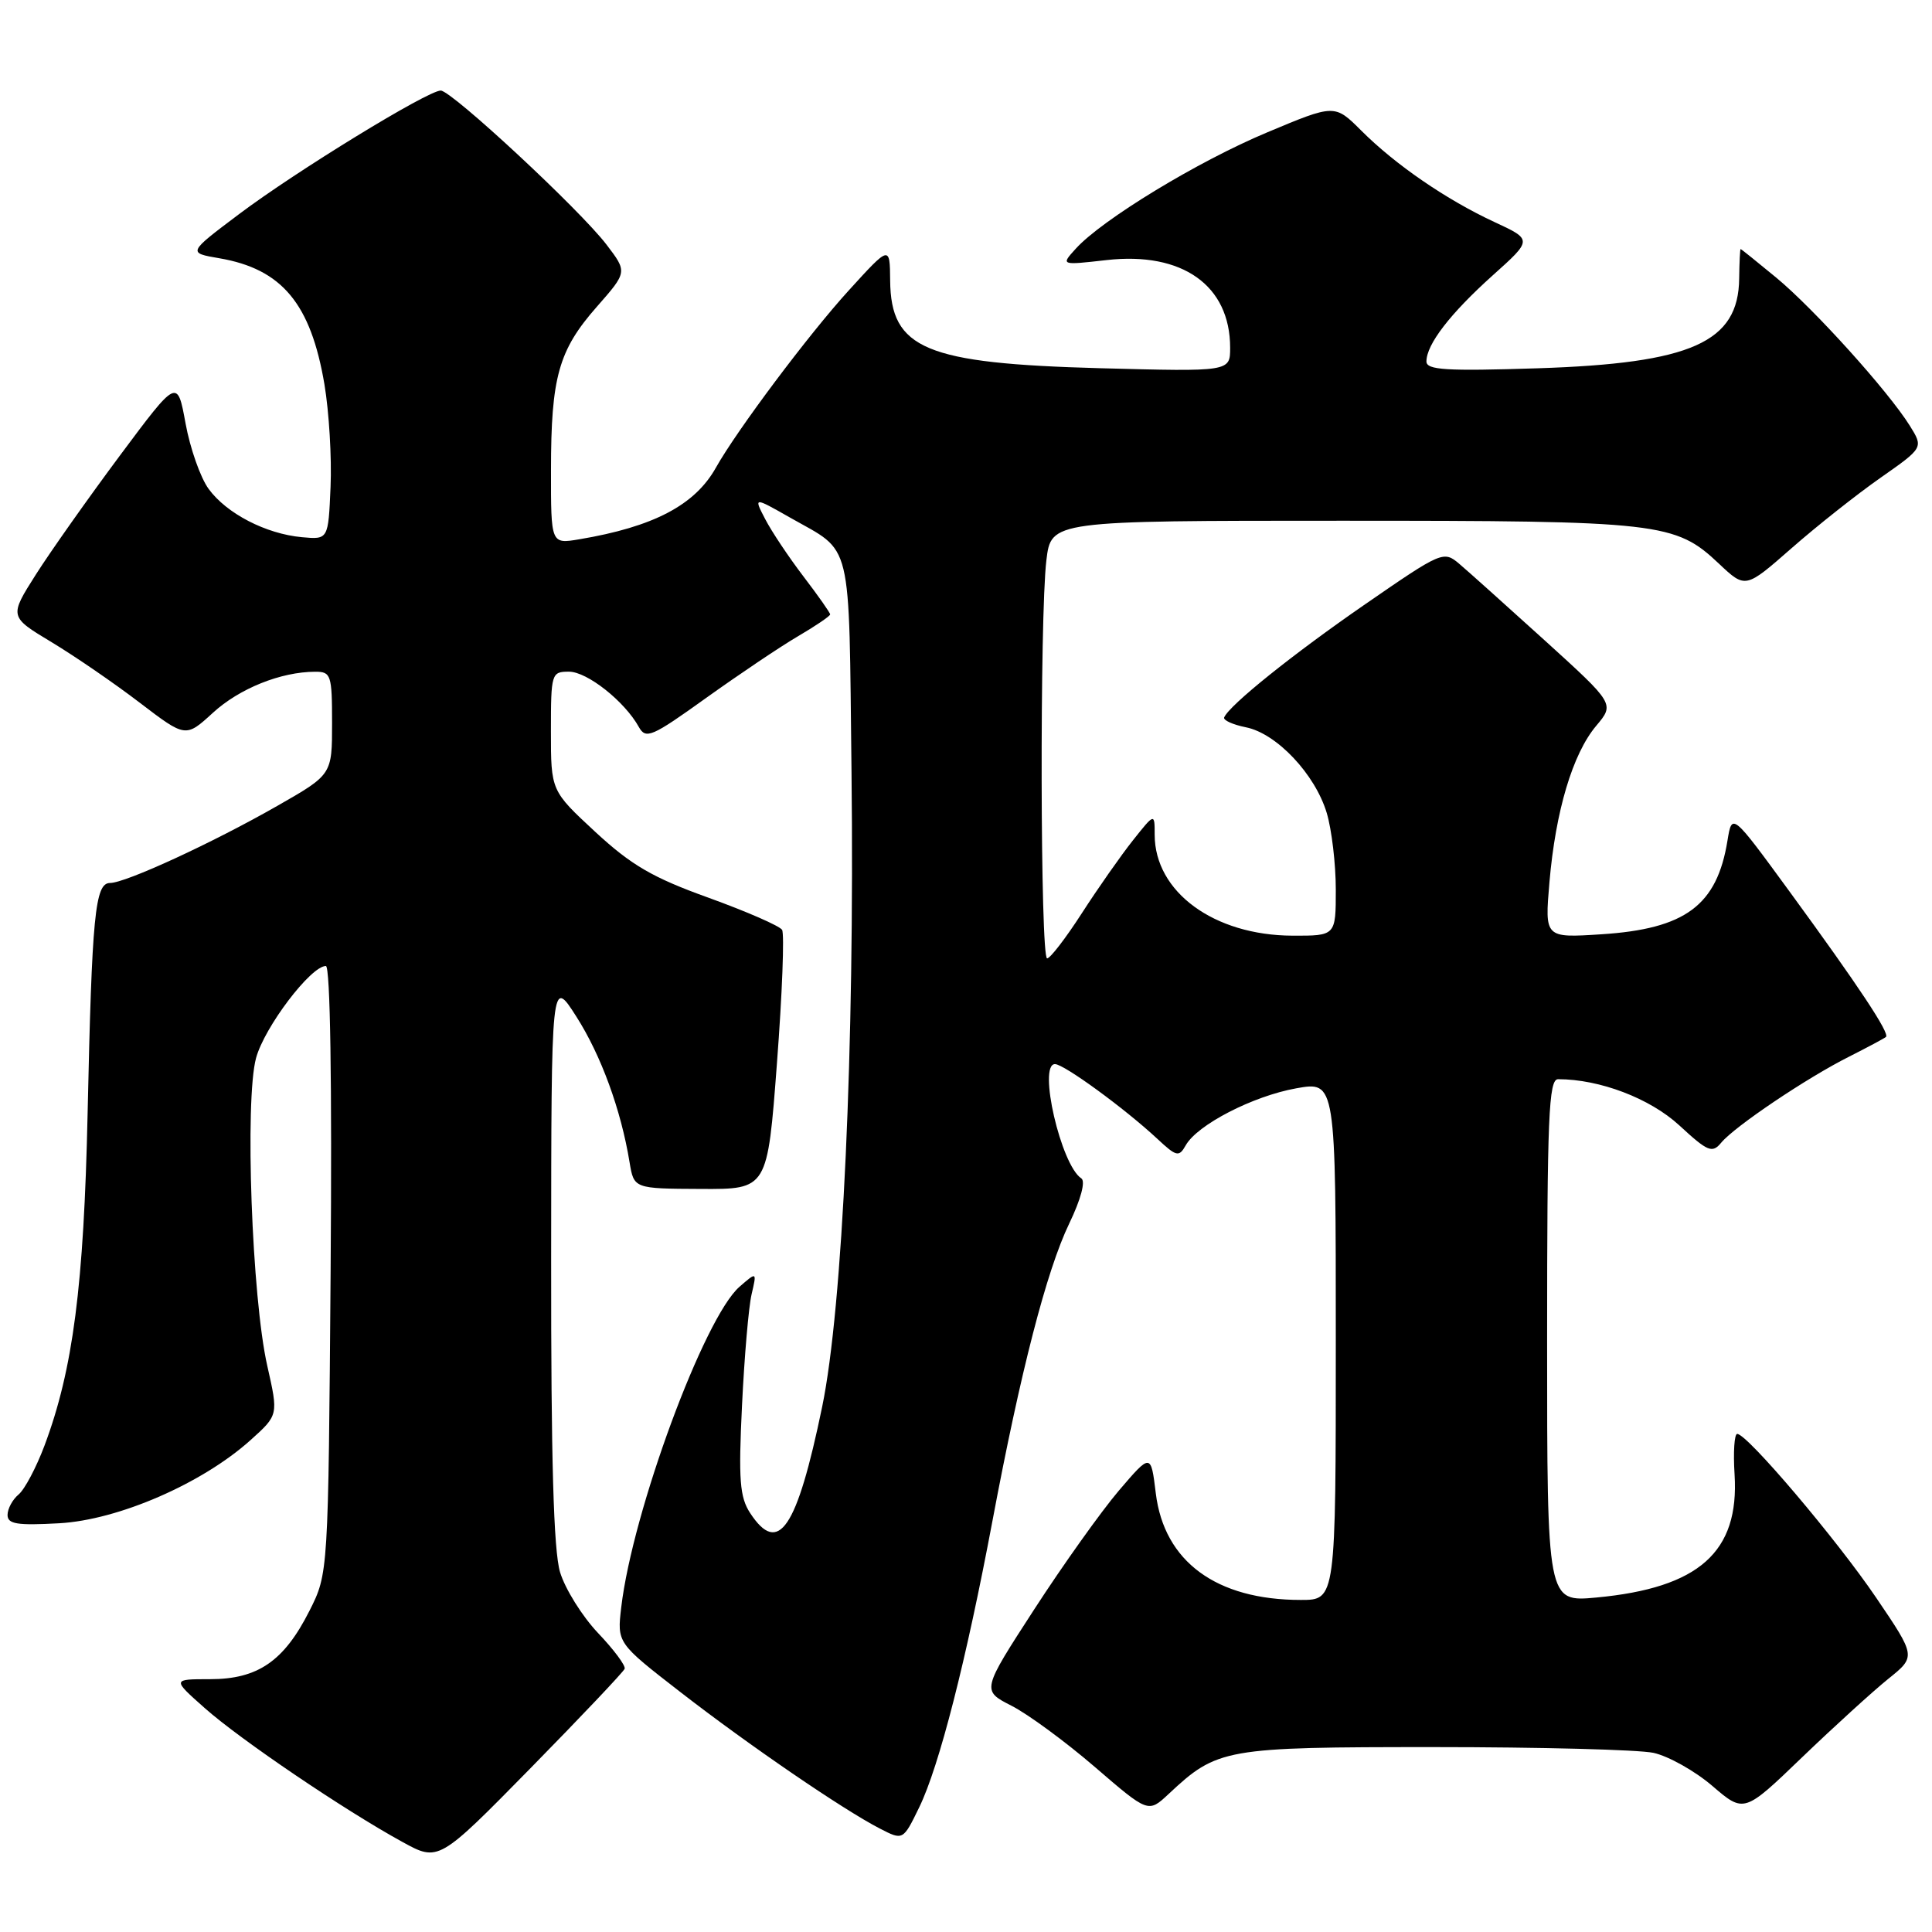 <?xml version="1.0" encoding="UTF-8" standalone="no"?>
<!DOCTYPE svg PUBLIC "-//W3C//DTD SVG 1.1//EN" "http://www.w3.org/Graphics/SVG/1.1/DTD/svg11.dtd" >
<svg xmlns="http://www.w3.org/2000/svg" xmlns:xlink="http://www.w3.org/1999/xlink" version="1.1" viewBox="0 0 256 256">
 <g >
 <path fill="currentColor"
d=" M 82.77 221.12 C 82.92 220.71 81.33 218.57 79.23 216.37 C 77.14 214.16 74.88 210.54 74.21 208.32 C 73.35 205.45 73.01 193.35 73.03 166.88 C 73.05 129.50 73.05 129.50 76.38 134.72 C 79.65 139.85 82.29 147.08 83.42 154.00 C 84.00 157.50 84.00 157.50 92.84 157.54 C 101.69 157.59 101.69 157.59 102.95 140.87 C 103.65 131.68 103.95 123.73 103.63 123.21 C 103.31 122.69 98.93 120.78 93.90 118.96 C 86.47 116.29 83.65 114.64 78.88 110.23 C 73.00 104.78 73.00 104.78 73.00 96.89 C 73.00 89.23 73.07 89.00 75.39 89.00 C 77.80 89.00 82.77 92.93 84.65 96.33 C 85.58 97.99 86.36 97.65 93.58 92.47 C 97.94 89.35 103.41 85.67 105.75 84.30 C 108.09 82.93 110.00 81.63 110.00 81.41 C 110.00 81.20 108.41 78.93 106.46 76.38 C 104.51 73.82 102.23 70.41 101.39 68.78 C 99.86 65.84 99.86 65.84 104.68 68.58 C 113.07 73.35 112.46 70.84 112.83 102.28 C 113.25 138.85 111.66 173.27 108.94 186.41 C 105.59 202.61 103.15 206.21 99.40 200.49 C 98.02 198.38 97.84 196.10 98.32 186.24 C 98.63 179.78 99.20 173.15 99.59 171.50 C 100.29 168.50 100.29 168.50 97.99 170.50 C 93.30 174.58 83.82 200.25 82.32 212.95 C 81.76 217.70 81.76 217.70 90.13 224.19 C 99.23 231.25 111.69 239.77 116.58 242.29 C 119.66 243.88 119.66 243.88 121.81 239.46 C 124.45 234.03 128.03 220.02 131.51 201.50 C 135.23 181.70 138.68 168.36 141.67 162.14 C 143.22 158.93 143.86 156.52 143.28 156.14 C 140.58 154.38 137.50 141.00 139.79 141.00 C 140.98 141.00 149.03 146.88 153.32 150.87 C 155.89 153.27 156.22 153.35 157.11 151.77 C 158.64 149.04 166.01 145.24 171.75 144.21 C 177.00 143.27 177.00 143.27 177.00 177.64 C 177.00 212.00 177.00 212.00 172.37 212.00 C 161.17 212.00 154.26 206.92 153.15 197.88 C 152.50 192.55 152.50 192.55 148.25 197.52 C 145.92 200.26 140.87 207.34 137.04 213.25 C 130.07 224.00 130.07 224.00 134.03 226.02 C 136.21 227.13 141.18 230.78 145.07 234.13 C 152.15 240.23 152.15 240.23 154.83 237.73 C 161.31 231.66 162.24 231.50 190.00 231.50 C 204.03 231.50 217.11 231.84 219.09 232.26 C 221.06 232.69 224.57 234.65 226.89 236.64 C 231.10 240.25 231.10 240.25 238.80 232.84 C 243.04 228.77 248.16 224.11 250.19 222.47 C 253.89 219.50 253.89 219.50 248.60 211.70 C 243.36 203.97 231.51 190.00 230.19 190.00 C 229.81 190.00 229.65 192.42 229.84 195.38 C 230.48 205.65 225.13 210.41 211.53 211.68 C 205.00 212.29 205.00 212.29 205.00 177.64 C 205.00 148.04 205.21 143.00 206.45 143.00 C 211.97 143.00 218.62 145.53 222.52 149.12 C 226.31 152.62 226.88 152.85 228.08 151.40 C 229.87 149.25 239.40 142.83 245.00 140.02 C 247.47 138.77 249.68 137.59 249.90 137.40 C 250.43 136.92 246.27 130.65 237.10 118.10 C 229.50 107.70 229.50 107.70 228.90 111.38 C 227.51 119.98 223.32 123.09 212.16 123.80 C 204.68 124.28 204.68 124.28 205.31 116.89 C 206.12 107.47 208.38 99.89 211.50 96.18 C 213.95 93.27 213.95 93.27 204.71 84.88 C 199.62 80.27 194.52 75.69 193.36 74.71 C 191.29 72.95 191.04 73.06 180.87 80.08 C 171.30 86.69 162.91 93.42 162.21 95.06 C 162.05 95.43 163.35 96.02 165.09 96.37 C 169.16 97.18 174.26 102.59 175.80 107.72 C 176.46 109.93 177.00 114.49 177.00 117.87 C 177.00 124.00 177.00 124.00 171.25 123.98 C 160.86 123.94 153.01 118.19 153.00 110.61 C 153.00 107.72 153.00 107.72 150.11 111.36 C 148.53 113.35 145.49 117.69 143.36 120.99 C 141.24 124.28 139.16 126.99 138.75 126.99 C 137.84 127.00 137.76 81.67 138.65 74.25 C 139.28 69.00 139.28 69.00 177.77 69.00 C 220.00 69.00 221.98 69.22 227.78 74.70 C 231.28 78.00 231.28 78.00 237.39 72.64 C 240.75 69.69 246.06 65.49 249.19 63.30 C 254.87 59.32 254.87 59.32 253.06 56.41 C 250.20 51.83 240.35 40.91 235.34 36.77 C 232.83 34.70 230.72 33.00 230.64 33.00 C 230.56 33.00 230.48 34.76 230.45 36.90 C 230.36 45.36 224.13 48.14 203.75 48.80 C 191.61 49.19 189.00 49.03 189.01 47.89 C 189.02 45.62 192.16 41.55 197.78 36.50 C 203.07 31.76 203.07 31.76 198.02 29.42 C 191.65 26.46 184.91 21.84 180.38 17.31 C 176.85 13.79 176.85 13.79 167.91 17.54 C 158.71 21.39 146.01 29.11 142.53 32.97 C 140.55 35.15 140.55 35.15 146.64 34.46 C 156.67 33.33 163.00 37.82 163.00 46.08 C 163.00 49.25 163.00 49.25 145.75 48.79 C 122.62 48.16 118.04 46.25 117.95 37.18 C 117.91 32.50 117.91 32.50 112.45 38.50 C 107.14 44.33 97.66 56.99 94.87 61.95 C 92.09 66.93 86.59 69.81 76.75 71.46 C 73.00 72.09 73.00 72.09 73.01 62.30 C 73.01 49.97 74.02 46.40 79.08 40.65 C 83.13 36.04 83.13 36.04 80.37 32.42 C 76.85 27.80 59.85 12.01 58.40 12.00 C 56.68 12.00 39.24 22.68 31.68 28.37 C 24.86 33.50 24.86 33.50 29.06 34.22 C 37.36 35.64 41.18 40.23 42.99 50.93 C 43.60 54.56 43.97 60.68 43.80 64.52 C 43.50 71.50 43.50 71.50 40.00 71.18 C 35.23 70.74 30.03 68.05 27.65 64.79 C 26.56 63.31 25.19 59.40 24.59 56.12 C 23.50 50.15 23.50 50.15 15.92 60.32 C 11.75 65.92 6.73 73.02 4.77 76.10 C 1.21 81.71 1.21 81.71 6.85 85.10 C 9.95 86.97 15.21 90.58 18.54 93.13 C 24.60 97.75 24.60 97.75 28.21 94.45 C 31.72 91.23 37.22 89.02 41.75 89.01 C 43.86 89.00 44.00 89.41 44.00 95.82 C 44.00 102.64 44.00 102.64 36.75 106.78 C 28.14 111.70 16.63 117.00 14.58 117.00 C 12.59 117.00 12.18 121.26 11.61 147.50 C 11.11 170.38 9.68 181.45 5.90 191.54 C 4.81 194.44 3.27 197.36 2.46 198.03 C 1.66 198.70 1.00 199.92 1.00 200.74 C 1.00 201.95 2.27 202.15 7.85 201.84 C 15.70 201.40 26.81 196.57 33.21 190.81 C 36.89 187.50 36.89 187.50 35.42 181.00 C 33.37 171.98 32.42 145.73 33.93 140.19 C 35.05 136.08 41.18 128.00 43.18 128.00 C 43.76 128.00 44.00 143.42 43.81 168.25 C 43.50 208.50 43.50 208.50 41.00 213.45 C 37.63 220.12 34.16 222.50 27.83 222.50 C 22.81 222.50 22.81 222.50 27.13 226.33 C 31.81 230.49 45.61 239.84 53.31 244.06 C 58.11 246.70 58.11 246.70 70.31 234.28 C 77.01 227.45 82.62 221.53 82.77 221.12 Z "/>
</g>
</svg>